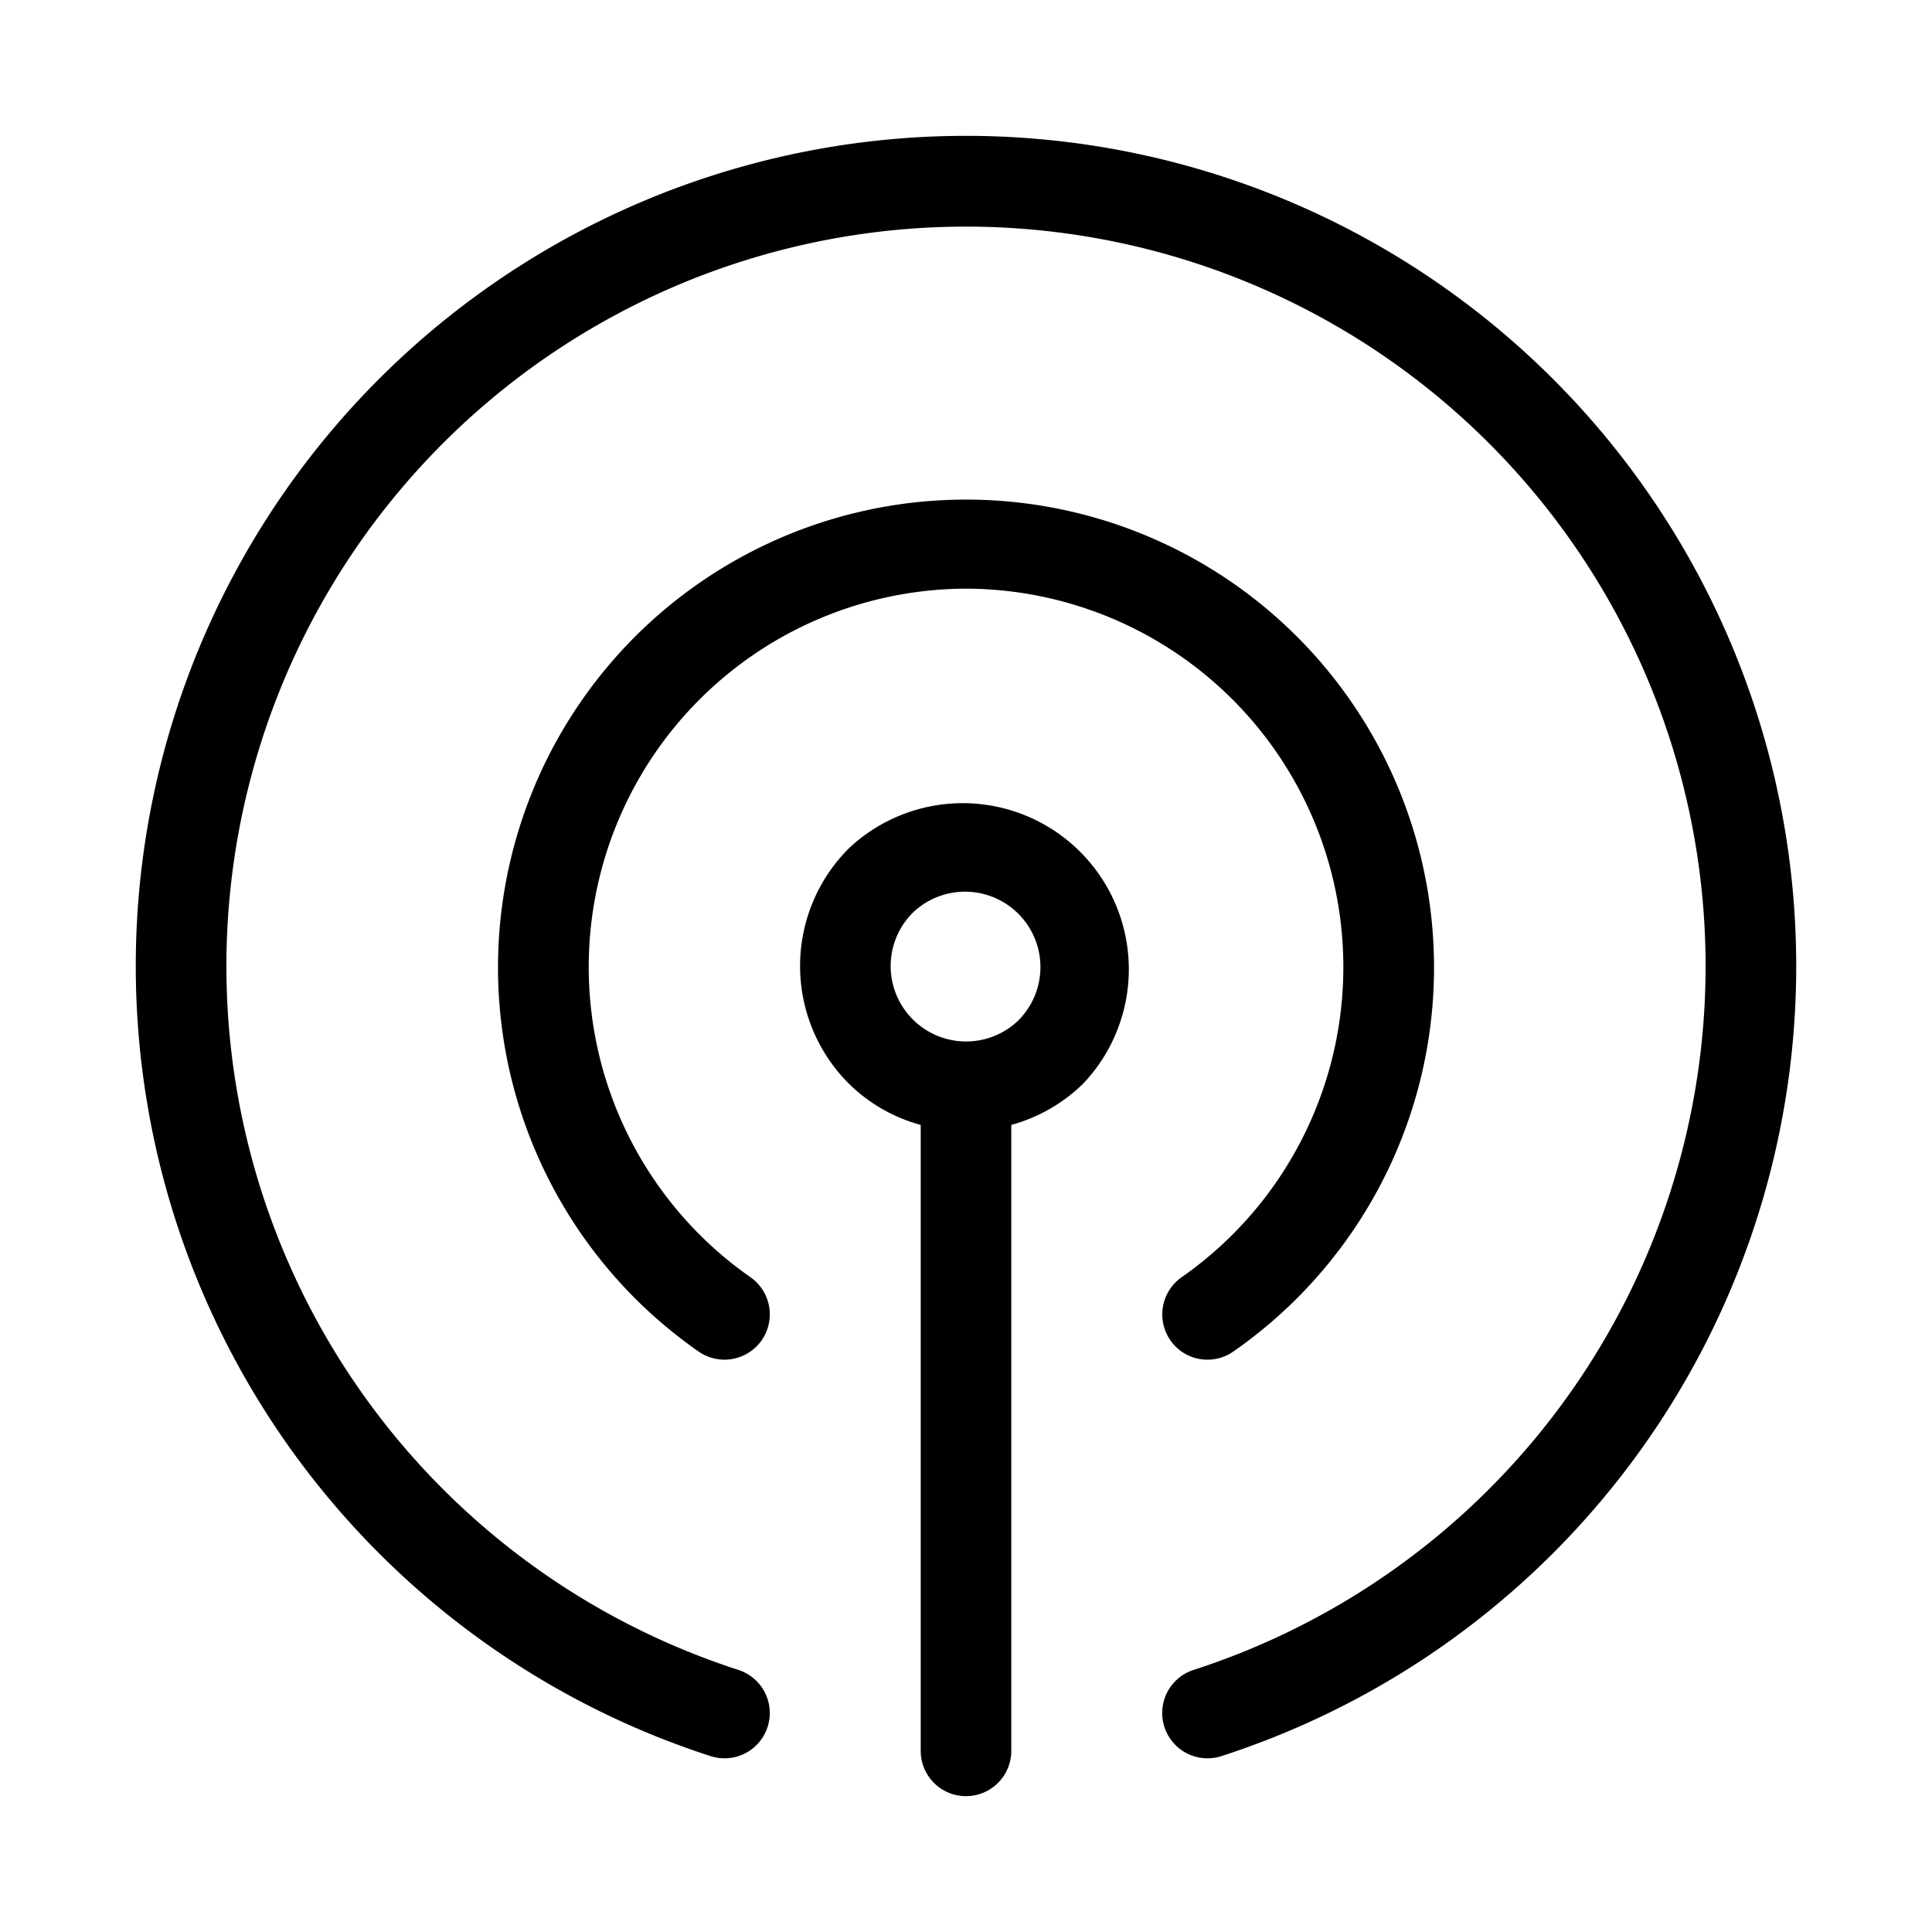 <svg width="32" height="32" viewBox="0 0 32 32" xmlns="http://www.w3.org/2000/svg"><path d="M14.056 14.055a2.754 2.754 0 0 0 0 3.89c.332.328.743.565 1.194.687V29a.75.75 0 1 0 1.5 0V18.632c.45-.123.862-.36 1.194-.687a2.751 2.751 0 0 0-3.888-3.89Zm2.828 2.83a1.249 1.249 0 1 1-1.765-1.768 1.249 1.249 0 0 1 1.765 1.767Z"/><path d="M16 9.75a6.267 6.267 0 0 1 3.57 11.406.752.752 0 0 0 .026 1.247.75.75 0 0 0 .834-.019A7.749 7.749 0 0 0 16 8.275a7.75 7.75 0 0 0-4.43 14.11.75.75 0 1 0 .86-1.23A6.267 6.267 0 0 1 16 9.75Z"/><path d="M16 2.25a13.752 13.752 0 0 0-4.23 26.837.75.75 0 0 0 .46-1.428 12.25 12.25 0 1 1 7.54 0 .75.75 0 0 0 .46 1.428A13.752 13.752 0 0 0 16 2.25Z"/></svg>